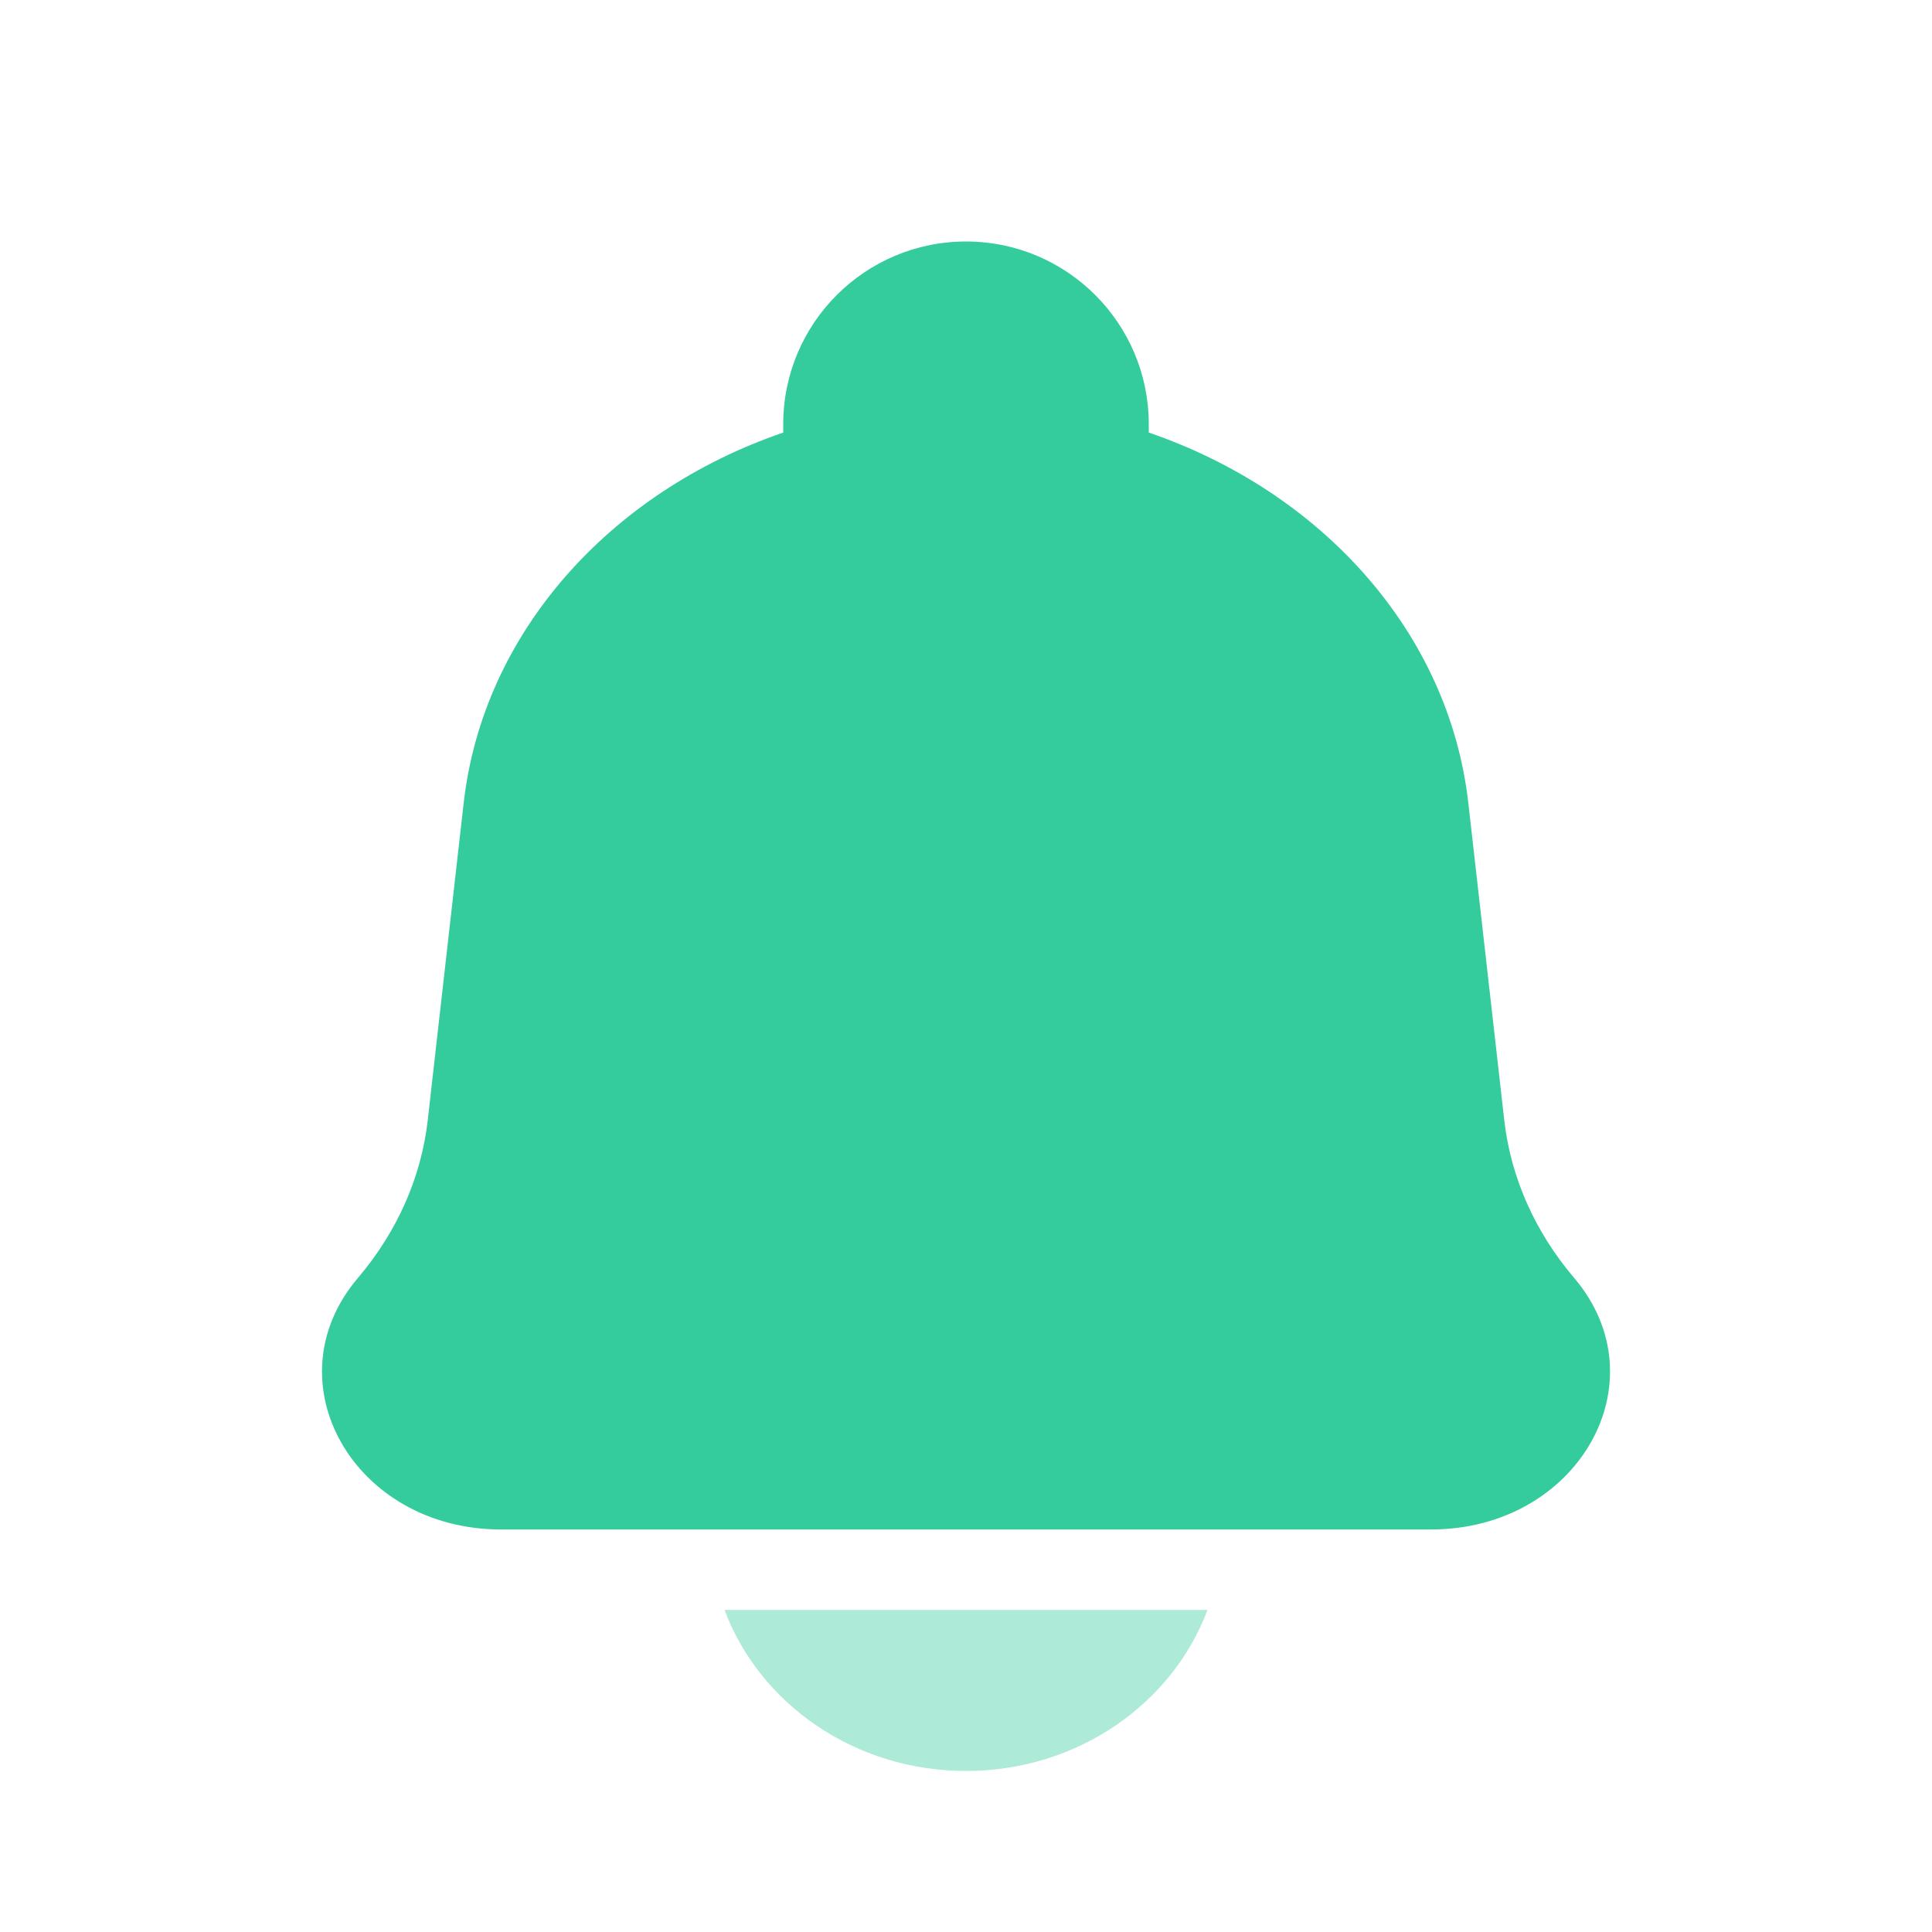 <svg width="20" height="20" viewBox="0 0 20 20" fill="none" xmlns="http://www.w3.org/2000/svg">
<path opacity="0.4" d="M10 18.333C11.154 18.333 12.136 17.637 12.5 16.666H7.5C7.864 17.637 8.846 18.333 10 18.333Z" fill="#34CC9C"/>
<path d="M5.186 15.833H14.814C16.338 15.833 17.208 14.3 16.294 13.227C15.889 12.751 15.639 12.187 15.572 11.596L15.2 8.312C14.999 6.542 13.677 5.089 11.892 4.478V4.391C11.892 3.347 11.045 2.5 10 2.5C8.955 2.5 8.108 3.347 8.108 4.391V4.478C6.323 5.089 5.001 6.542 4.8 8.312L4.428 11.596C4.361 12.187 4.111 12.751 3.707 13.227C2.792 14.3 3.662 15.833 5.186 15.833Z" fill="#34CC9C"/>
</svg>
